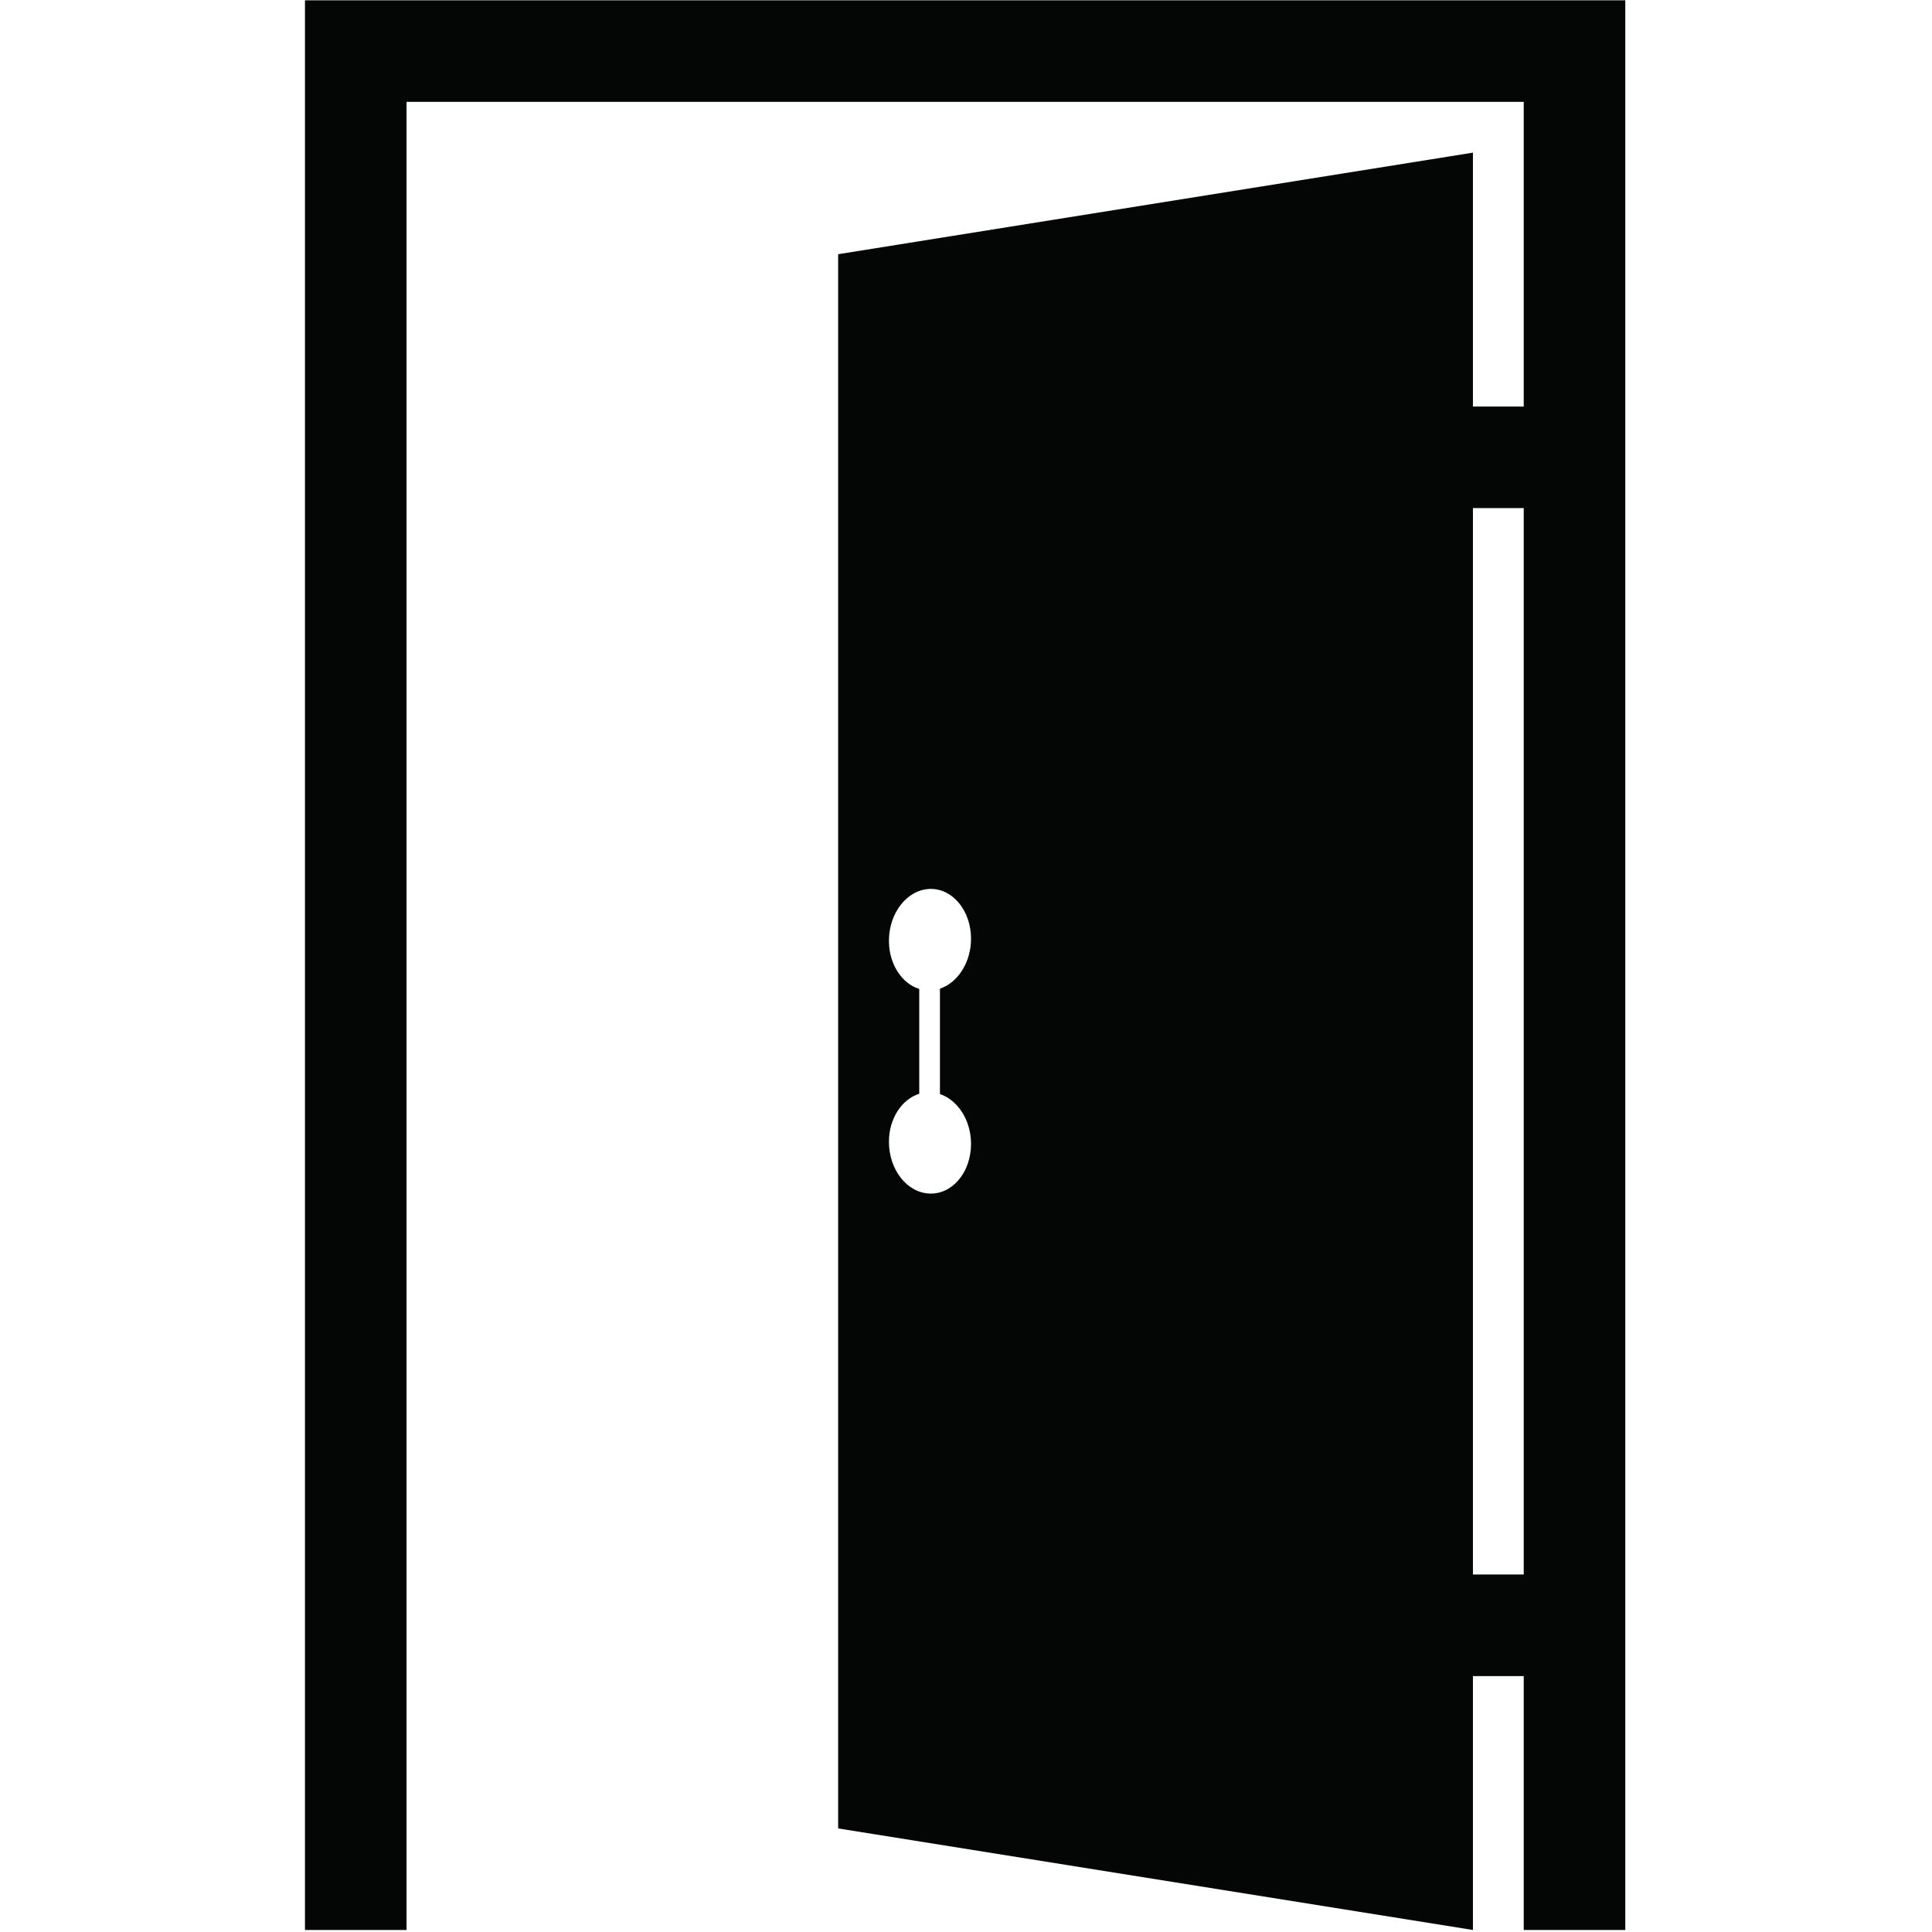 <svg xmlns="http://www.w3.org/2000/svg" xmlns:xlink="http://www.w3.org/1999/xlink" width="750" zoomAndPan="magnify" viewBox="0 0 562.5 562.5" height="750" preserveAspectRatio="xMidYMid meet" version="1.0"><defs><clipPath id="9346c0041f"><path d="M 88.793 0 L 473.199 0 L 473.199 562 L 88.793 562 Z M 88.793 0 " clip-rule="nonzero"/></clipPath></defs><g clip-path="url(#9346c0041f)"><path fill="#040606" d="M 270.637 258.816 C 272.297 258.75 273.875 259.105 275.316 259.805 C 276.758 260.508 278.066 261.551 279.156 262.863 C 280.254 264.176 281.148 265.754 281.754 267.516 C 282.375 269.281 282.715 271.227 282.715 273.281 C 282.715 275.027 282.473 276.703 282.023 278.262 C 281.582 279.824 280.93 281.27 280.117 282.539 C 279.309 283.816 278.332 284.93 277.25 285.828 C 276.152 286.727 274.945 287.418 273.664 287.852 L 273.664 318.535 C 274.945 318.965 276.152 319.656 277.25 320.555 C 278.332 321.453 279.309 322.559 280.117 323.832 C 280.93 325.105 281.582 326.543 282.023 328.094 C 282.473 329.645 282.715 331.309 282.715 333.039 C 282.715 335.109 282.375 337.066 281.754 338.828 C 281.148 340.594 280.254 342.172 279.156 343.48 C 278.066 344.785 276.758 345.824 275.316 346.52 C 273.875 347.215 272.297 347.566 270.637 347.504 C 268.992 347.438 267.418 346.969 266.004 346.176 C 264.582 345.383 263.309 344.262 262.25 342.898 C 261.18 341.539 260.32 339.93 259.727 338.164 C 259.145 336.395 258.812 334.457 258.812 332.434 C 258.812 330.734 259.043 329.117 259.477 327.613 C 259.91 326.109 260.531 324.727 261.316 323.504 C 262.102 322.281 263.043 321.215 264.109 320.359 C 265.176 319.5 266.363 318.852 267.637 318.453 L 267.637 287.93 C 266.363 287.535 265.176 286.883 264.109 286.023 C 263.043 285.164 262.102 284.102 261.316 282.871 C 260.531 281.645 259.91 280.254 259.477 278.746 C 259.043 277.23 258.812 275.598 258.812 273.887 C 258.812 271.879 259.145 269.949 259.727 268.188 C 260.32 266.418 261.18 264.809 262.25 263.449 C 263.309 262.078 264.582 260.953 266.004 260.152 C 267.418 259.355 268.992 258.883 270.637 258.816 Z M 443.633 458.418 L 428.844 458.418 L 428.844 147.934 L 443.633 147.934 Z M 88.793 0.086 L 88.793 561.914 L 118.363 561.914 L 118.363 29.656 L 443.633 29.656 L 443.633 118.363 L 428.844 118.363 L 428.844 44.441 L 244.027 74.012 L 244.027 532.344 L 428.844 561.914 L 428.844 487.988 L 443.633 487.988 L 443.633 561.914 L 473.203 561.914 L 473.203 0.086 L 88.793 0.086 " fill-opacity="1" fill-rule="nonzero"/></g></svg>